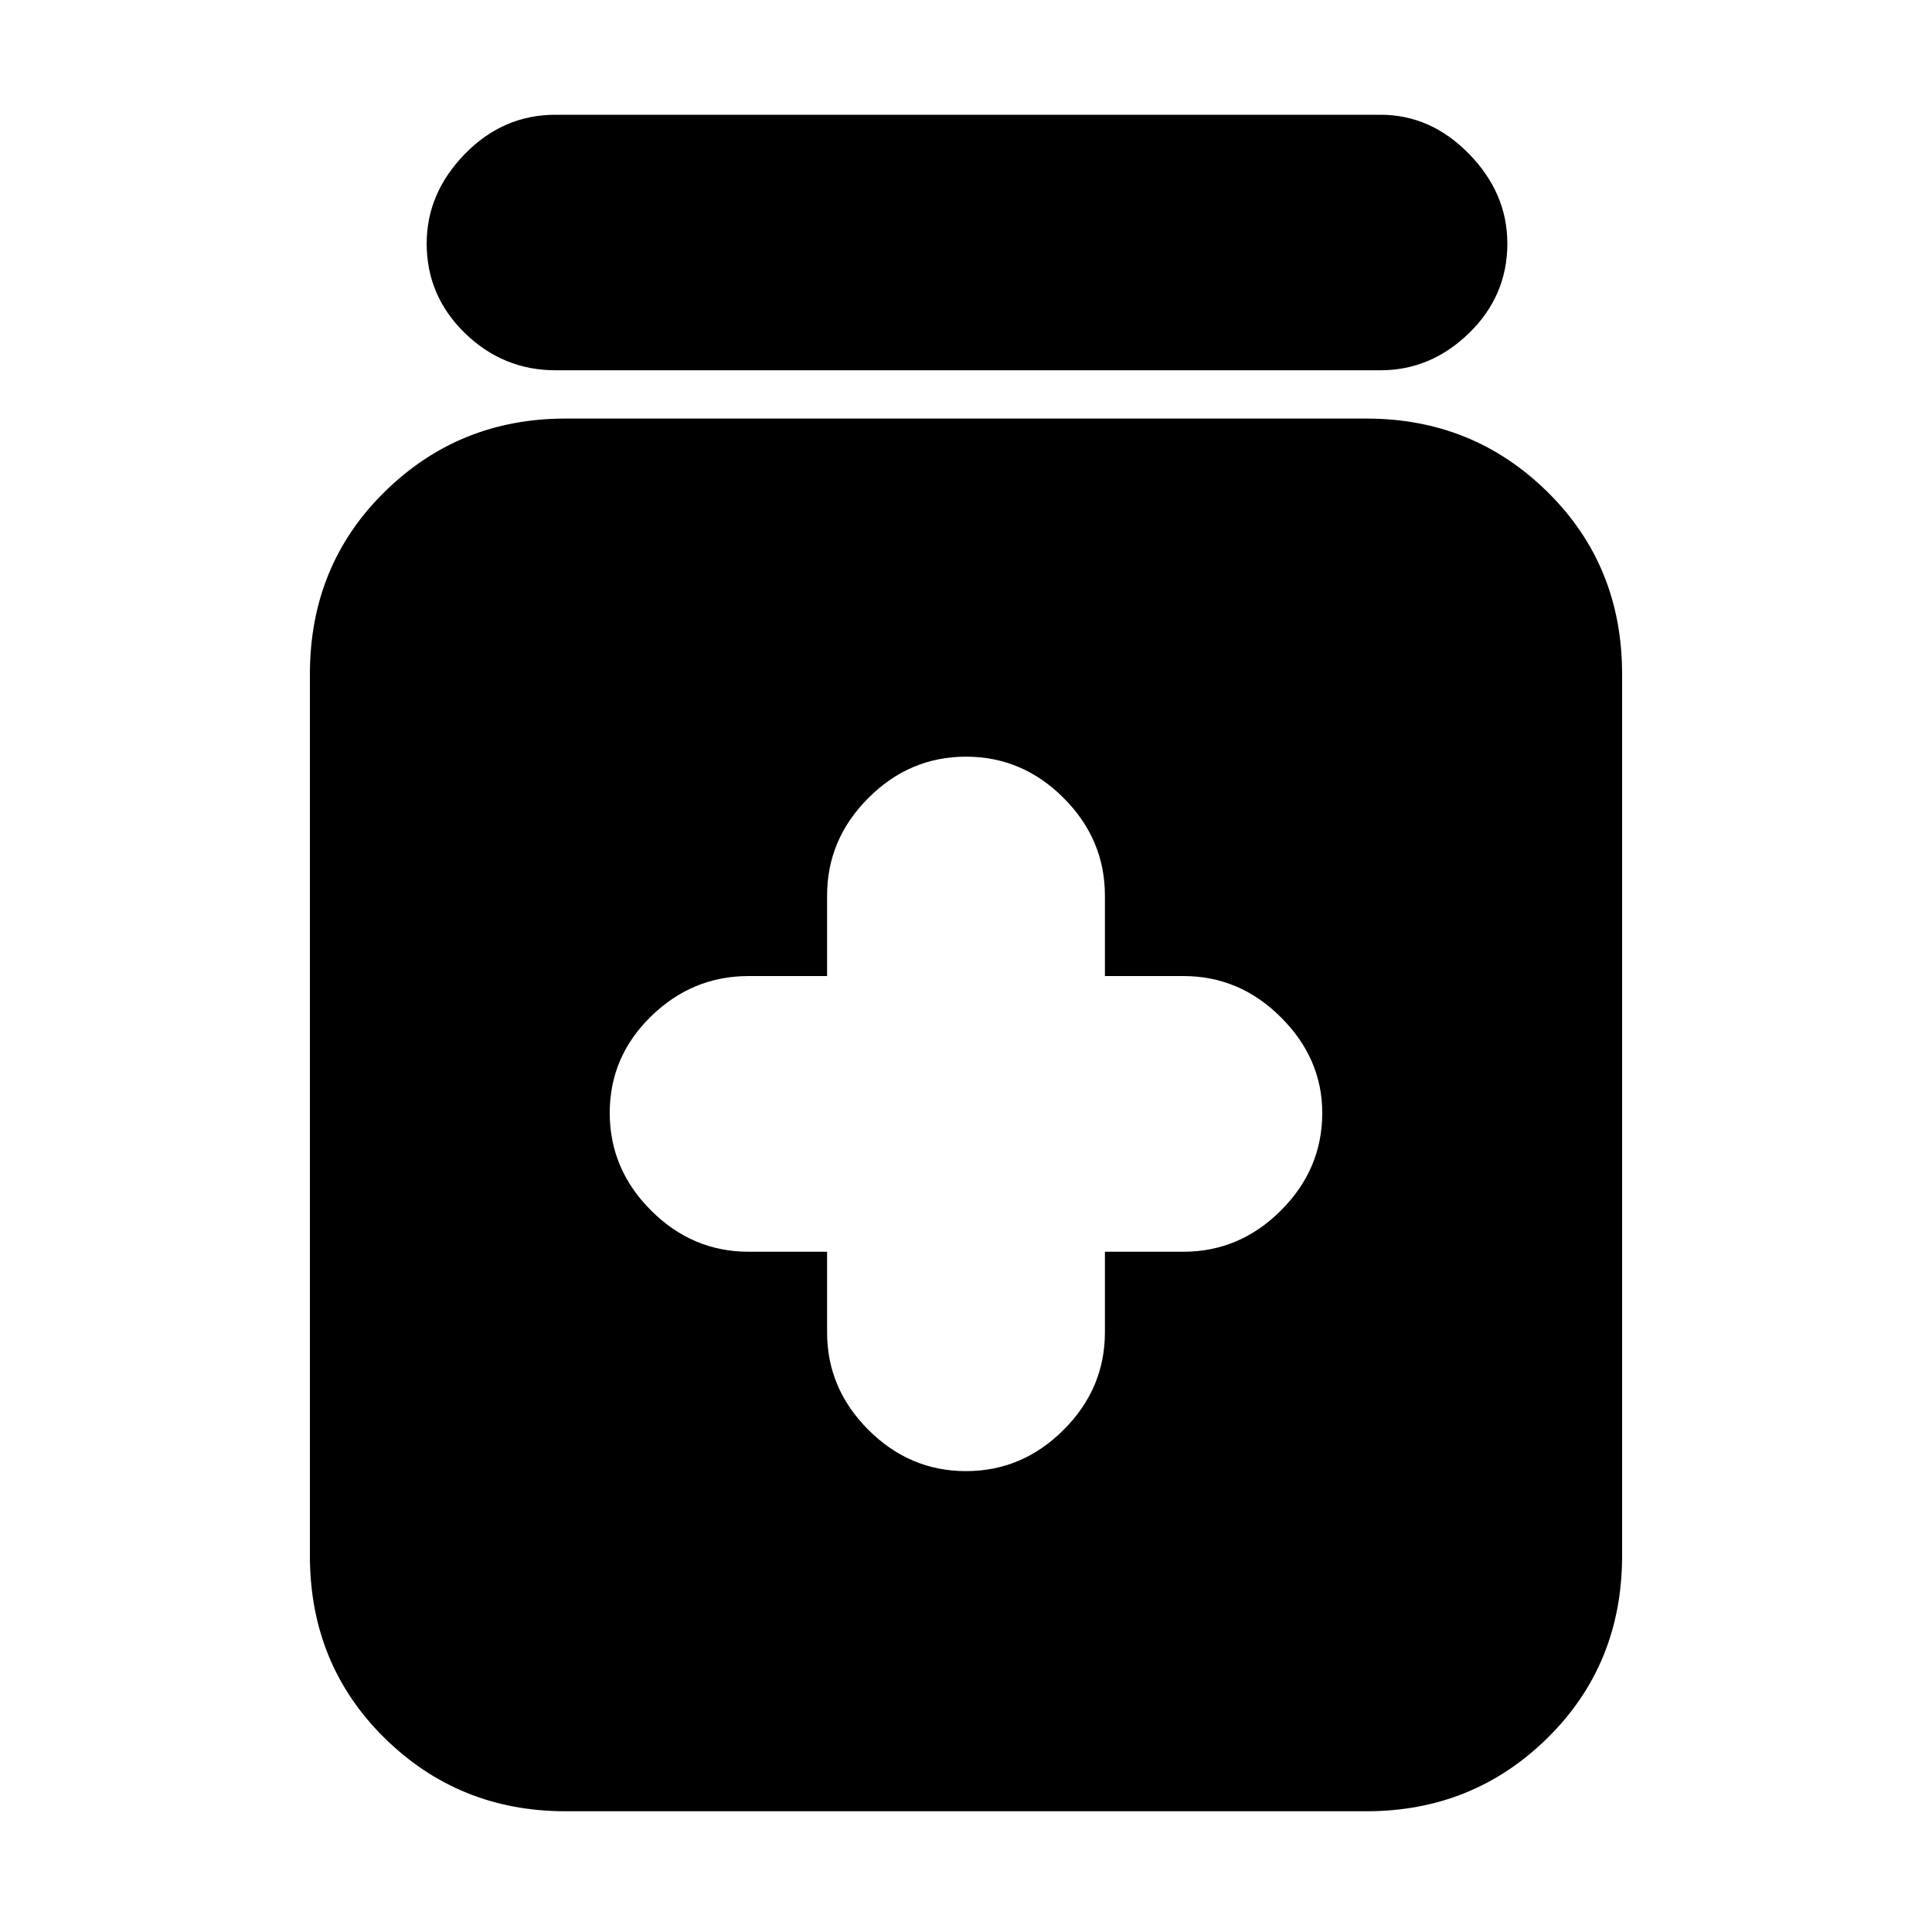 <svg xmlns="http://www.w3.org/2000/svg" height="20" width="20"><path d="M10 15.229q.583 0 1.01-.427.428-.427.428-1.01v-.834h.812q.583 0 1.01-.427.428-.427.428-1.01 0-.563-.428-.99-.427-.427-1.01-.427h-.812v-.833q0-.583-.428-1.011-.427-.427-1.01-.427t-1.01.427q-.428.428-.428 1.011v.833H7.75q-.583 0-1.01.417-.428.417-.428 1t.428 1.01q.427.427 1.01.427h.812v.834q0 .583.428 1.01.427.427 1.01.427ZM5.854 18.75q-1.104 0-1.875-.76-.771-.761-.771-1.886V6.979q0-1.125.771-1.885.771-.761 1.875-.761h8.292q1.104 0 1.875.761.771.76.771 1.885v9.125q0 1.125-.771 1.886-.771.76-1.875.76ZM5.75 3.833q-.542 0-.938-.385-.395-.386-.395-.927 0-.521.395-.927.396-.406.938-.406h8.542q.52 0 .916.406t.396.927q0 .541-.396.927-.396.385-.916.385Z"/></svg>